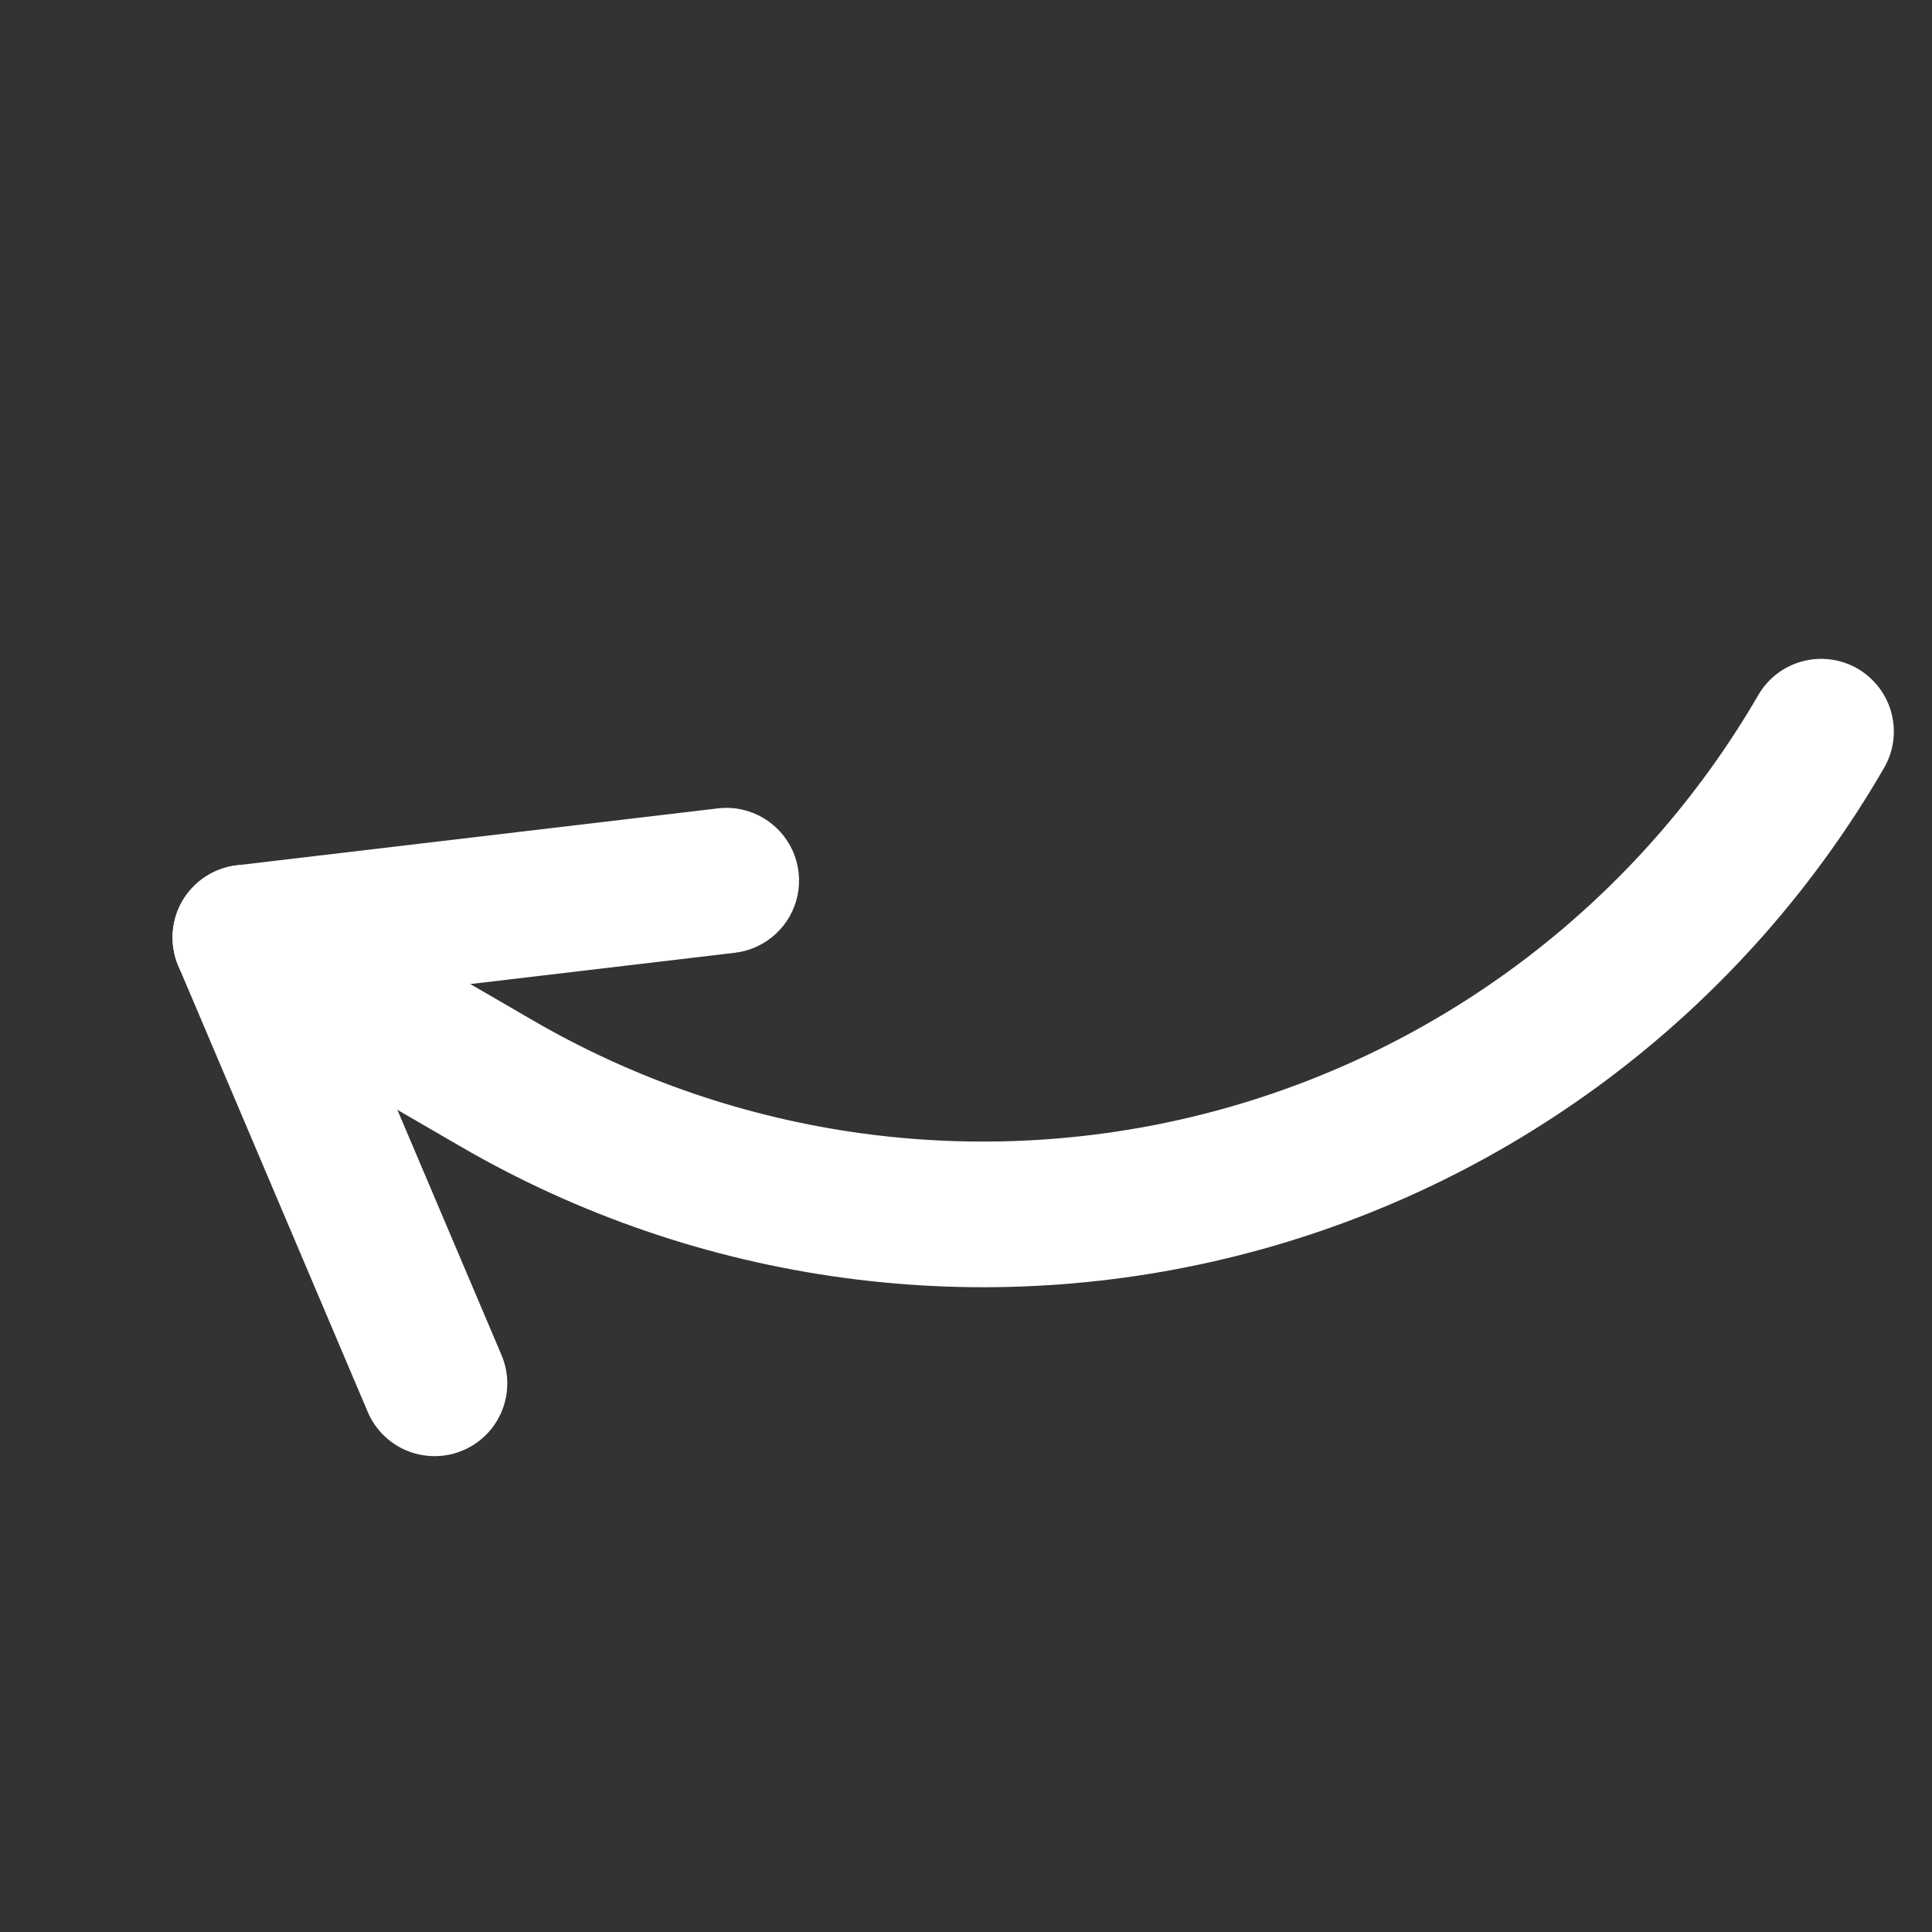 <svg width="55" height="55" viewBox="0 0 55 55" fill="none" xmlns="http://www.w3.org/2000/svg">
<rect x="0" y="0" width="55" height="55" fill="#333333" stroke="none"/>
<path d="M52.883 19.035C53.357 19.311 53.703 19.764 53.844 20.294C53.985 20.824 53.909 21.389 53.634 21.863C51.682 25.234 49.084 28.187 45.99 30.553C42.895 32.919 39.365 34.651 35.6 35.651C31.835 36.651 27.91 36.9 24.05 36.381C20.189 35.863 16.469 34.589 13.101 32.632L5.943 28.478C5.468 28.203 5.122 27.75 4.981 27.22C4.841 26.69 4.916 26.125 5.191 25.65C5.467 25.176 5.92 24.83 6.45 24.689C6.98 24.548 7.545 24.624 8.019 24.899L15.178 29.052C18.076 30.734 21.277 31.828 24.599 32.273C27.92 32.717 31.297 32.503 34.535 31.643C41.076 29.905 46.658 25.64 50.055 19.787C50.33 19.312 50.783 18.966 51.313 18.826C51.843 18.685 52.408 18.76 52.883 19.035Z" fill="white"/>
<path d="M21.715 23.278C22.091 23.495 22.389 23.826 22.567 24.222C22.744 24.619 22.793 25.061 22.705 25.486C22.617 25.912 22.398 26.299 22.078 26.592C21.757 26.886 21.353 27.072 20.922 27.123L9.964 28.419L14.277 38.576C14.383 38.826 14.439 39.095 14.441 39.366C14.444 39.638 14.392 39.907 14.291 40.159C14.189 40.411 14.039 40.641 13.848 40.835C13.658 41.028 13.431 41.183 13.181 41.289C12.676 41.504 12.106 41.508 11.597 41.303C11.345 41.201 11.116 41.051 10.922 40.861C10.728 40.67 10.574 40.443 10.468 40.193L5.077 27.497C4.951 27.202 4.896 26.881 4.916 26.56C4.936 26.24 5.03 25.928 5.191 25.65C5.353 25.373 5.576 25.136 5.845 24.96C6.113 24.783 6.419 24.672 6.738 24.634L20.436 23.013C20.88 22.96 21.329 23.053 21.715 23.278Z" fill="white"/>
</svg>
